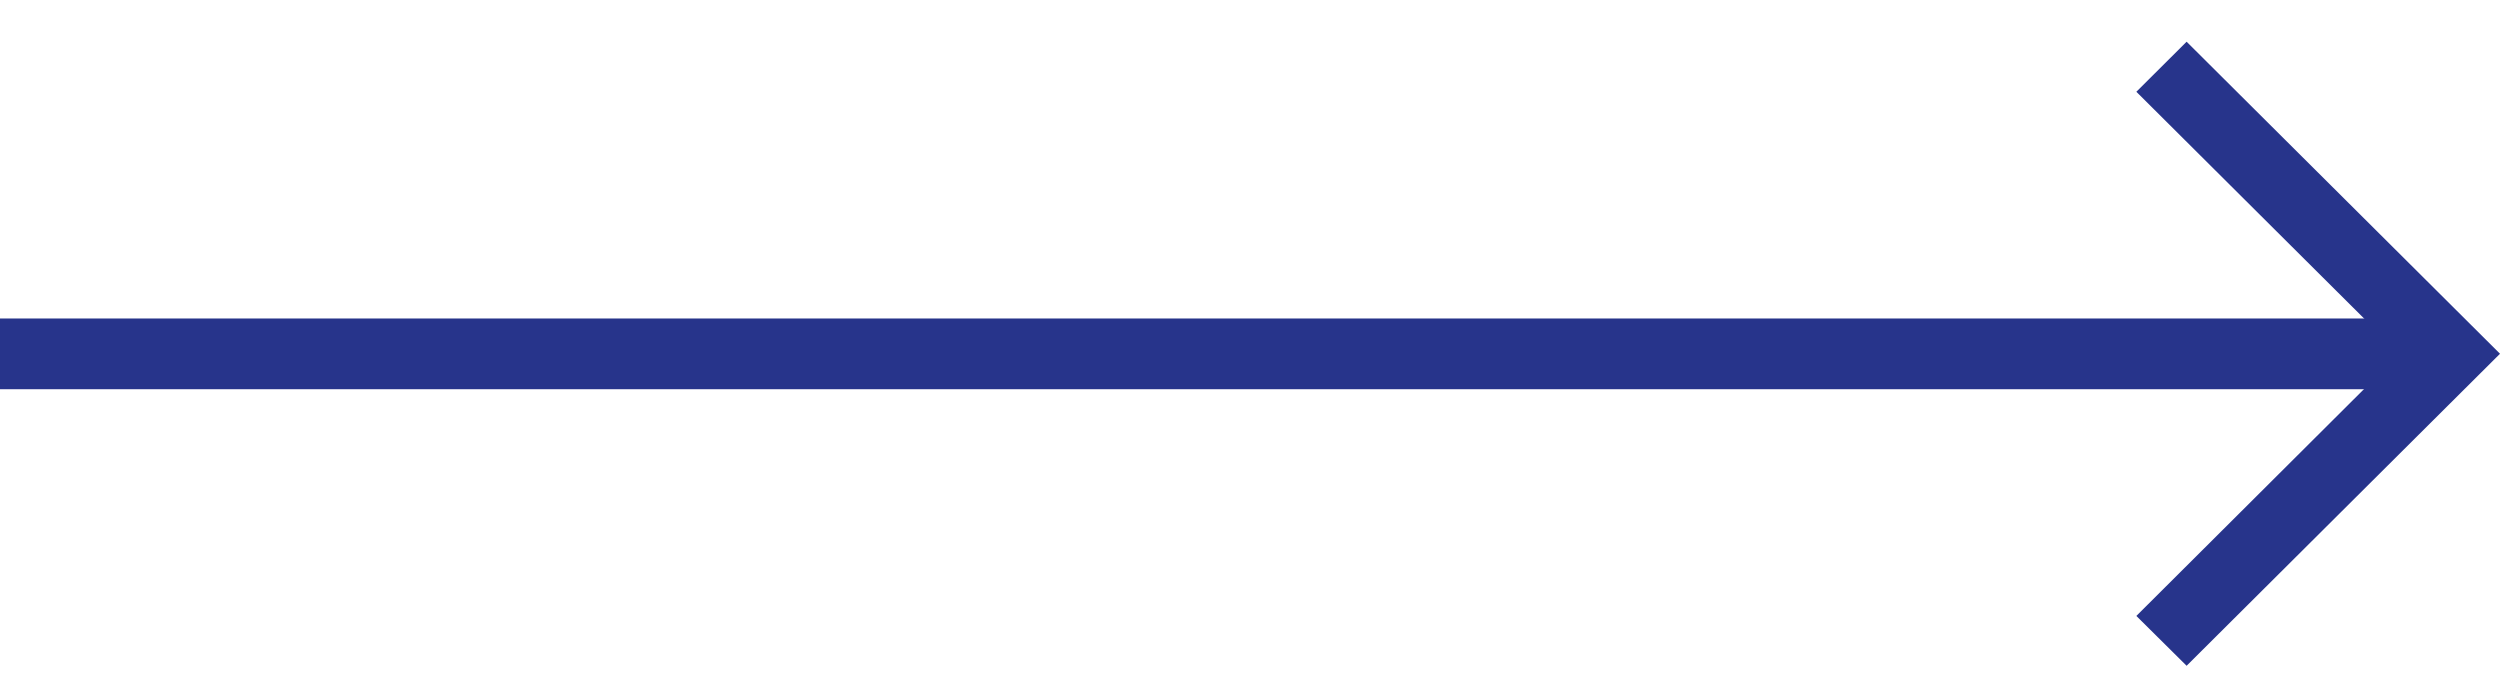 <svg width="48" height="13" viewBox="0 0 48 13" fill="none" xmlns="http://www.w3.org/2000/svg">
<path d="M41.983 12.783L41.018 11.826L46.07 6.792L41.018 1.762L41.983 0.801L48 6.792L41.983 12.783Z" fill="#27348B"/>
<path d="M47.035 6.115H0V7.473H47.035V6.115Z" fill="#27348B"/>
</svg>
